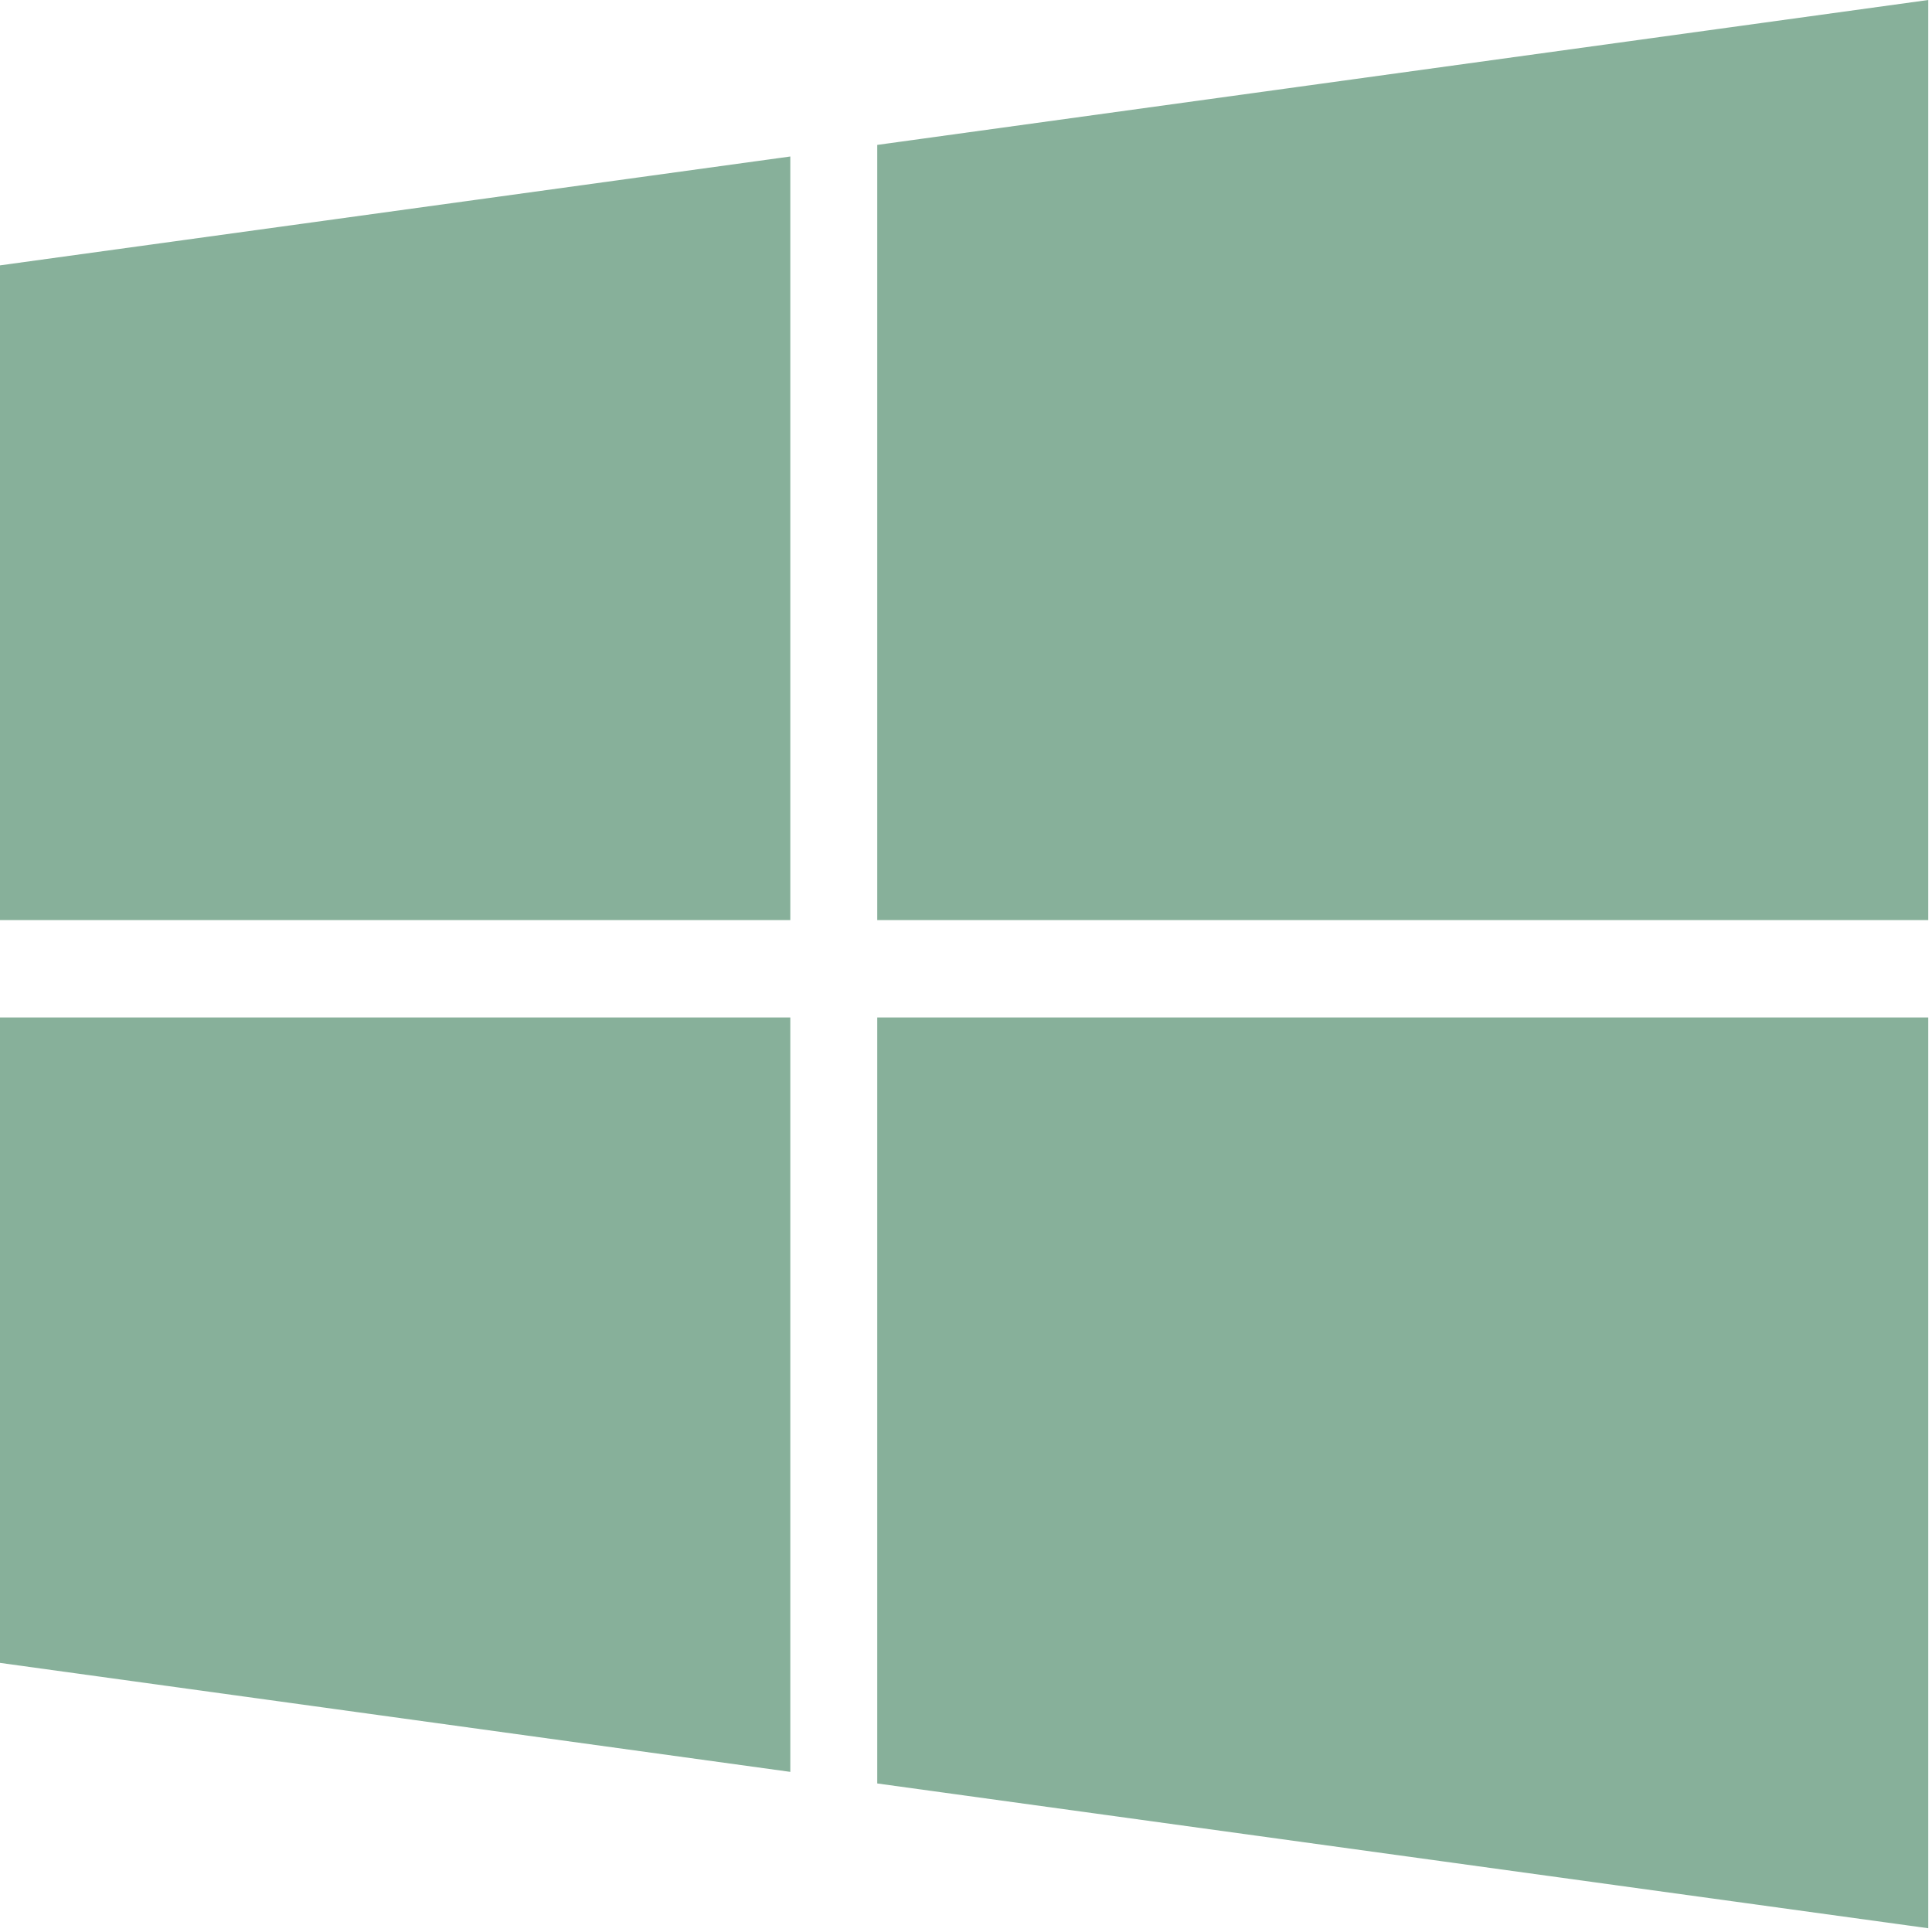 <?xml version="1.0" encoding="UTF-8" standalone="no"?>
<svg width="17px" height="17px" viewBox="0 0 17 17" version="1.1" xmlns="http://www.w3.org/2000/svg" xmlns:xlink="http://www.w3.org/1999/xlink">
    <!-- Generator: Sketch 45.2 (43514) - http://www.bohemiancoding.com/sketch -->
    <title>icon/windows</title>
    <desc>Created with Sketch.</desc>
    <defs></defs>
    <g id="Habitat-Web-UI/Tutorials/desktop" stroke="none" stroke-width="1" fill="none" fill-rule="evenodd">
        <g id="Habitat-Web---Tutorials---Download-&amp;-Install---1" transform="translate(-537, -857)" fill="#87B09A">
            <g id="habitat-for-windows-box" transform="translate(520, 829)">
                <g id="icon/os/windows" transform="translate(10, 21)">
                    <g id="windows-logo-silhouette" transform="translate(7, 7)">
                        <polygon id="Shape" fill-rule="nonzero" points="0 14.632 6.954 15.591 6.954 8.953 0 8.953"></polygon>
                        <polygon id="Shape" fill-rule="nonzero" points="0 8.096 6.954 8.096 6.954 1.377 0 2.335"></polygon>
                        <polygon id="Shape" fill-rule="nonzero" points="7.719 15.693 16.967 16.967 16.967 8.953 16.967 8.953 7.719 8.953"></polygon>
                        <polygon id="Shape" fill-rule="nonzero" points="7.719 1.275 7.719 8.096 16.967 8.096 16.967 0"></polygon>
                    </g>
                </g>
            </g>
        </g>
    </g>
</svg>